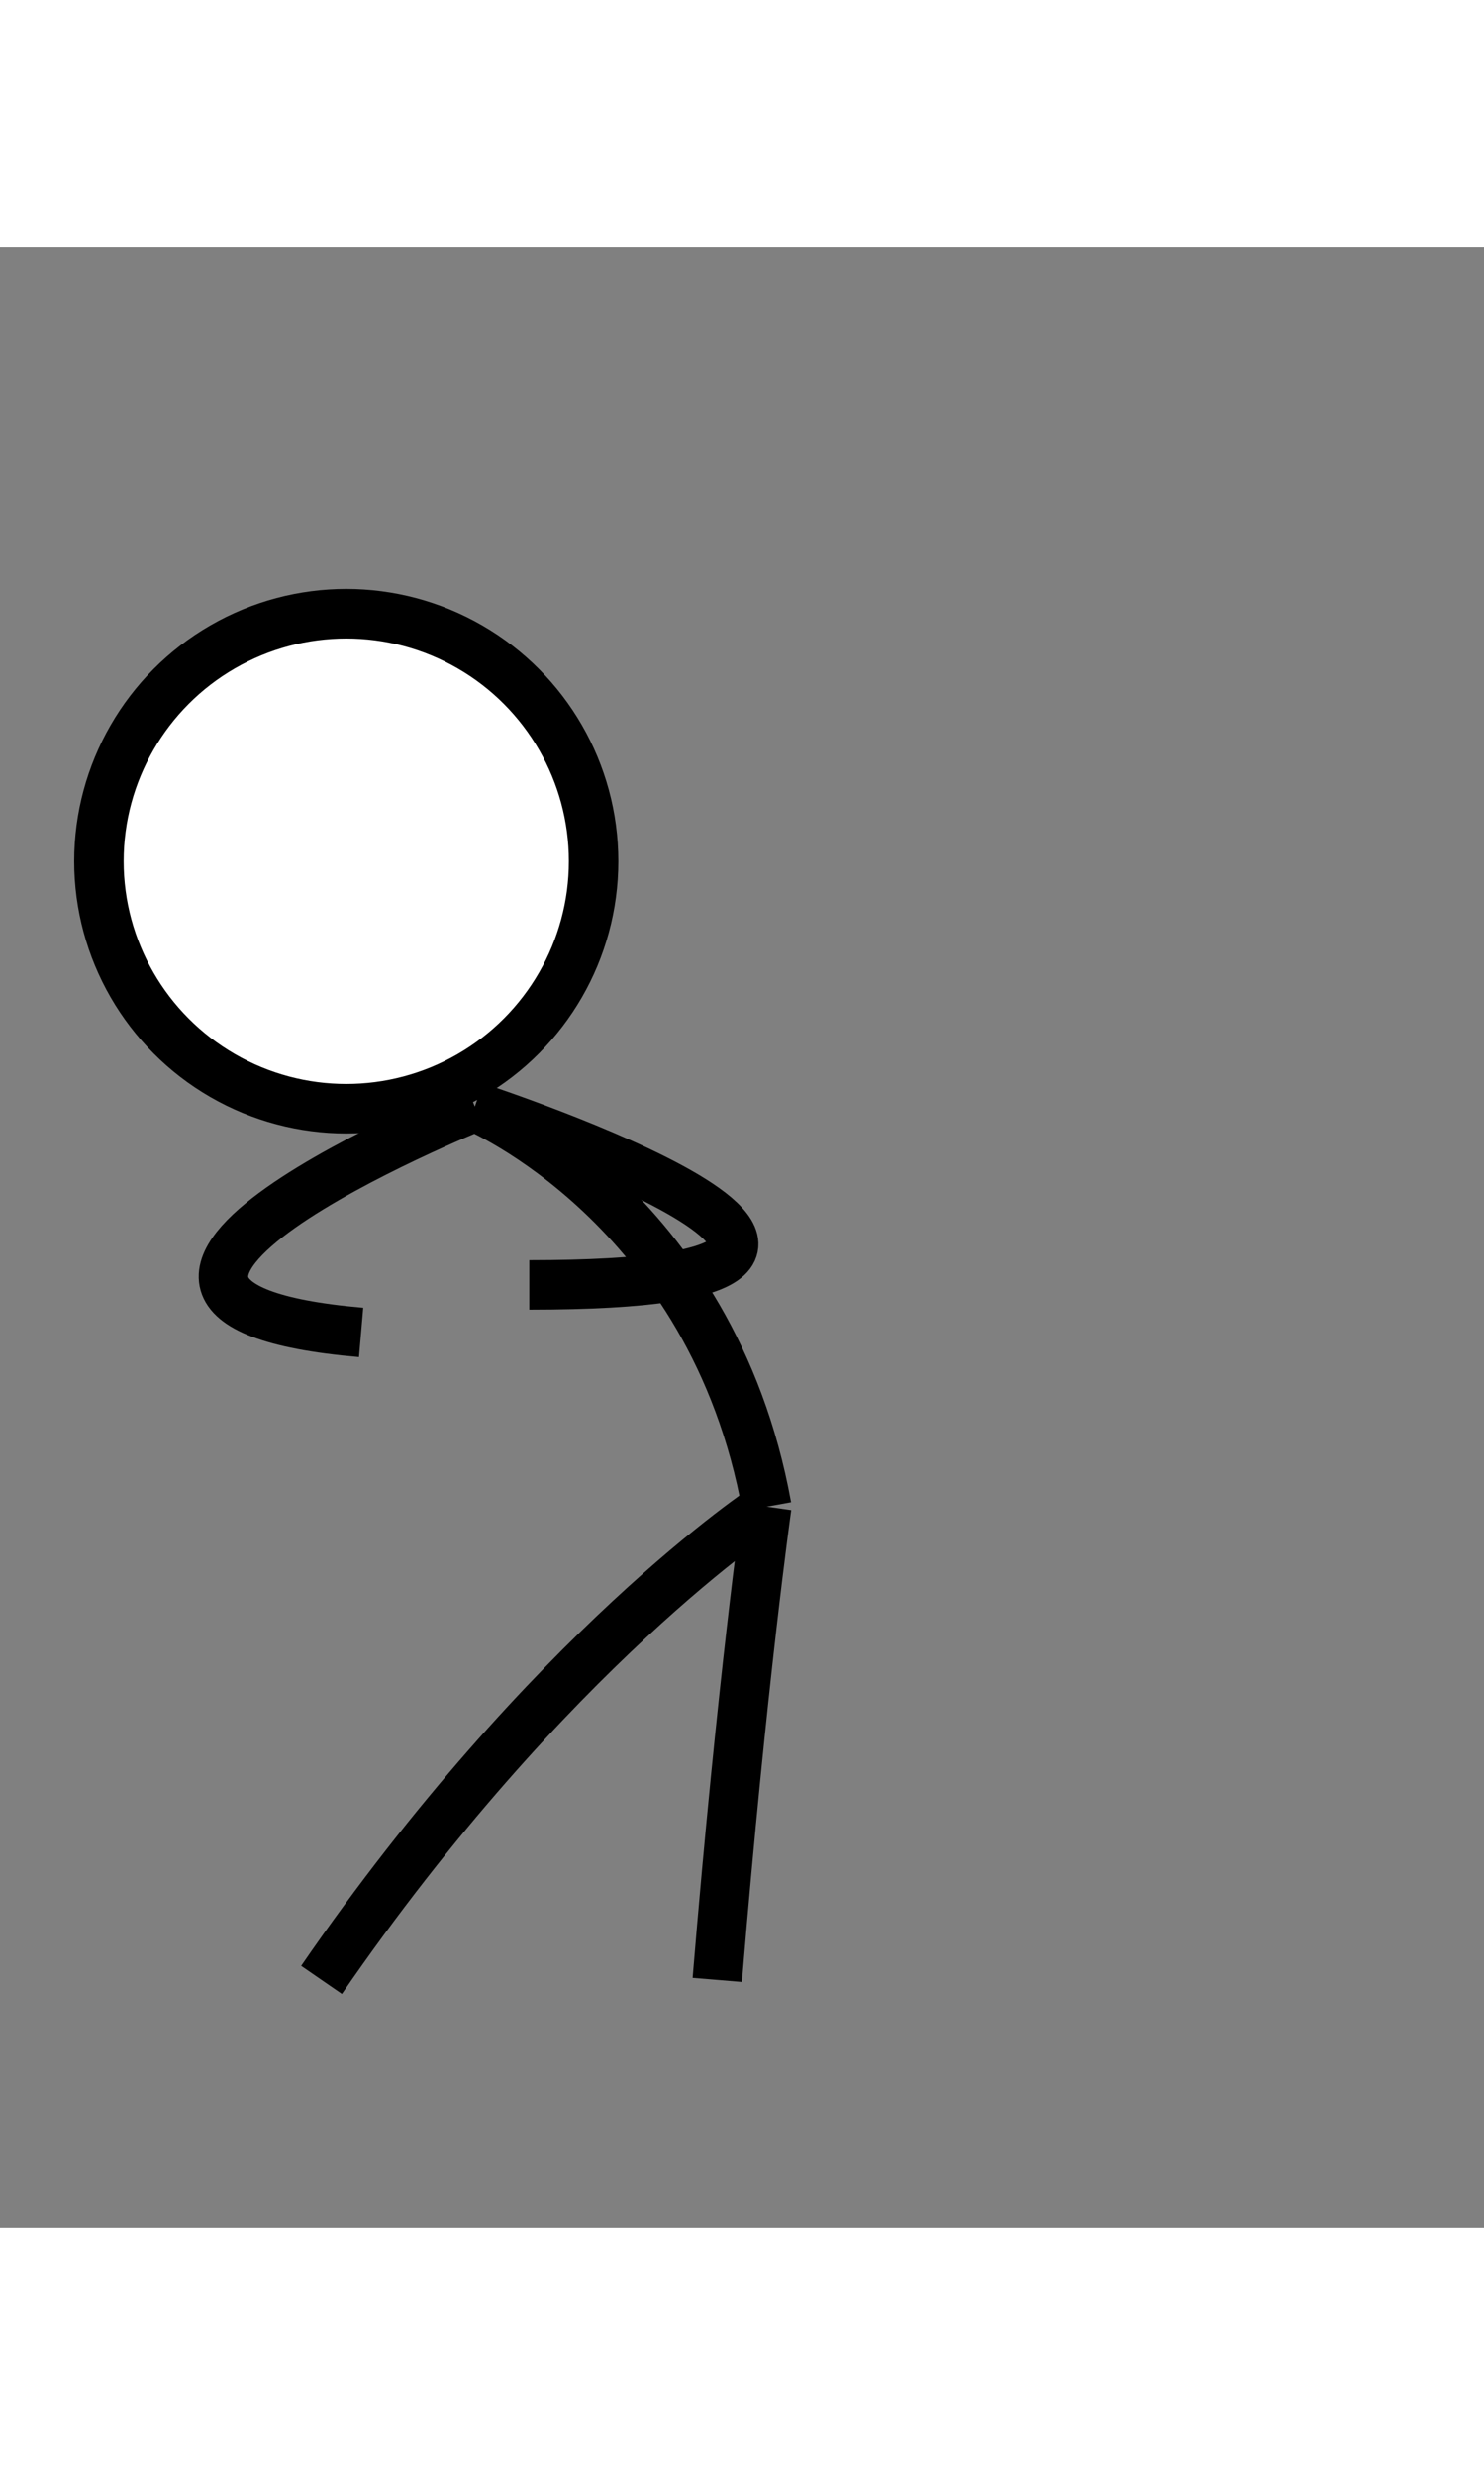 <svg xmlns="http://www.w3.org/2000/svg" stroke="black" fill="transparent" height="500" width="300" stroke-width="2" class="bg-white rounded" viewBox="0 0 60 80"><rect x="0" y="0" width="60" height="80" fill="#808080" stroke="none"/><circle fill="white" r="10" cx="14" cy="24.8"><animate attributeName="cx" repeatCount="indefinite" values="14;14;20;20" dur="0.80"></animate><animate attributeName="cy" repeatCount="indefinite" values="24.8;24.8;20;20" dur="0.80"></animate></circle><path d="M 19.2 34.72 C 19.2 34.72, 28.8 38.72, 31 50.88"><animate attributeName="d" repeatCount="indefinite" values="M 19.2 34.72 C 19.2 34.72, 28.8 38.72, 31 50.88;M 19.2 34.72 C 19.2 34.72, 28.8 38.72, 31 50.88;M 21 30 C 21 30, 19 40, 21 50;M 21 30 C 21 30, 19 40, 21 50" dur="0.80"></animate></path><path d="M 19.2 34.72 C 19.2 34.72, -0.2 42.56, 14.6 43.84"><animate attributeName="d" repeatCount="indefinite" values="M 19.2 34.72 C 19.2 34.72, -0.2 42.56, 14.6 43.84;M 19.2 34.72 C 19.2 34.72, -0.2 42.56, 14.6 43.84;M 21 30 C 21 30, 13 40, 11 50;M 21 30 C 21 30, 13 40, 11 50" dur="0.80"></animate></path><path d="M 19.2 34.72 C 19.2 34.72, 41.2 41.92, 21.4 41.92"><animate attributeName="d" repeatCount="indefinite" values="M 19.2 34.72 C 19.2 34.72, 41.2 41.92, 21.4 41.92;M 19.2 34.72 C 19.2 34.72, 41.2 41.92, 21.4 41.92;M 21 30 C 21 30, 29 40, 31 50;M 21 30 C 21 30, 29 40, 31 50" dur="0.80"></animate></path><path d="M 31 50.88 C 31 50.88, 22.2 56.64, 13 70"><animate attributeName="d" repeatCount="indefinite" values="M 31 50.88 C 31 50.88, 22.2 56.64, 13 70;M 31 50.88 C 31 50.88, 22.2 56.64, 13 70;M 21 50 C 21 50, 13 60, 13 70;M 21 50 C 21 50, 13 60, 13 70" dur="0.80"></animate></path><path d="M 31 50.88 C 31 50.88, 30 57.92, 29 70"><animate attributeName="d" repeatCount="indefinite" values="M 31 50.88 C 31 50.88, 30 57.92, 29 70;M 31 50.88 C 31 50.88, 30 57.92, 29 70;M 21 50 C 21 50, 29 60, 29 70;M 21 50 C 21 50, 29 60, 29 70" dur="0.80"></animate></path></svg>